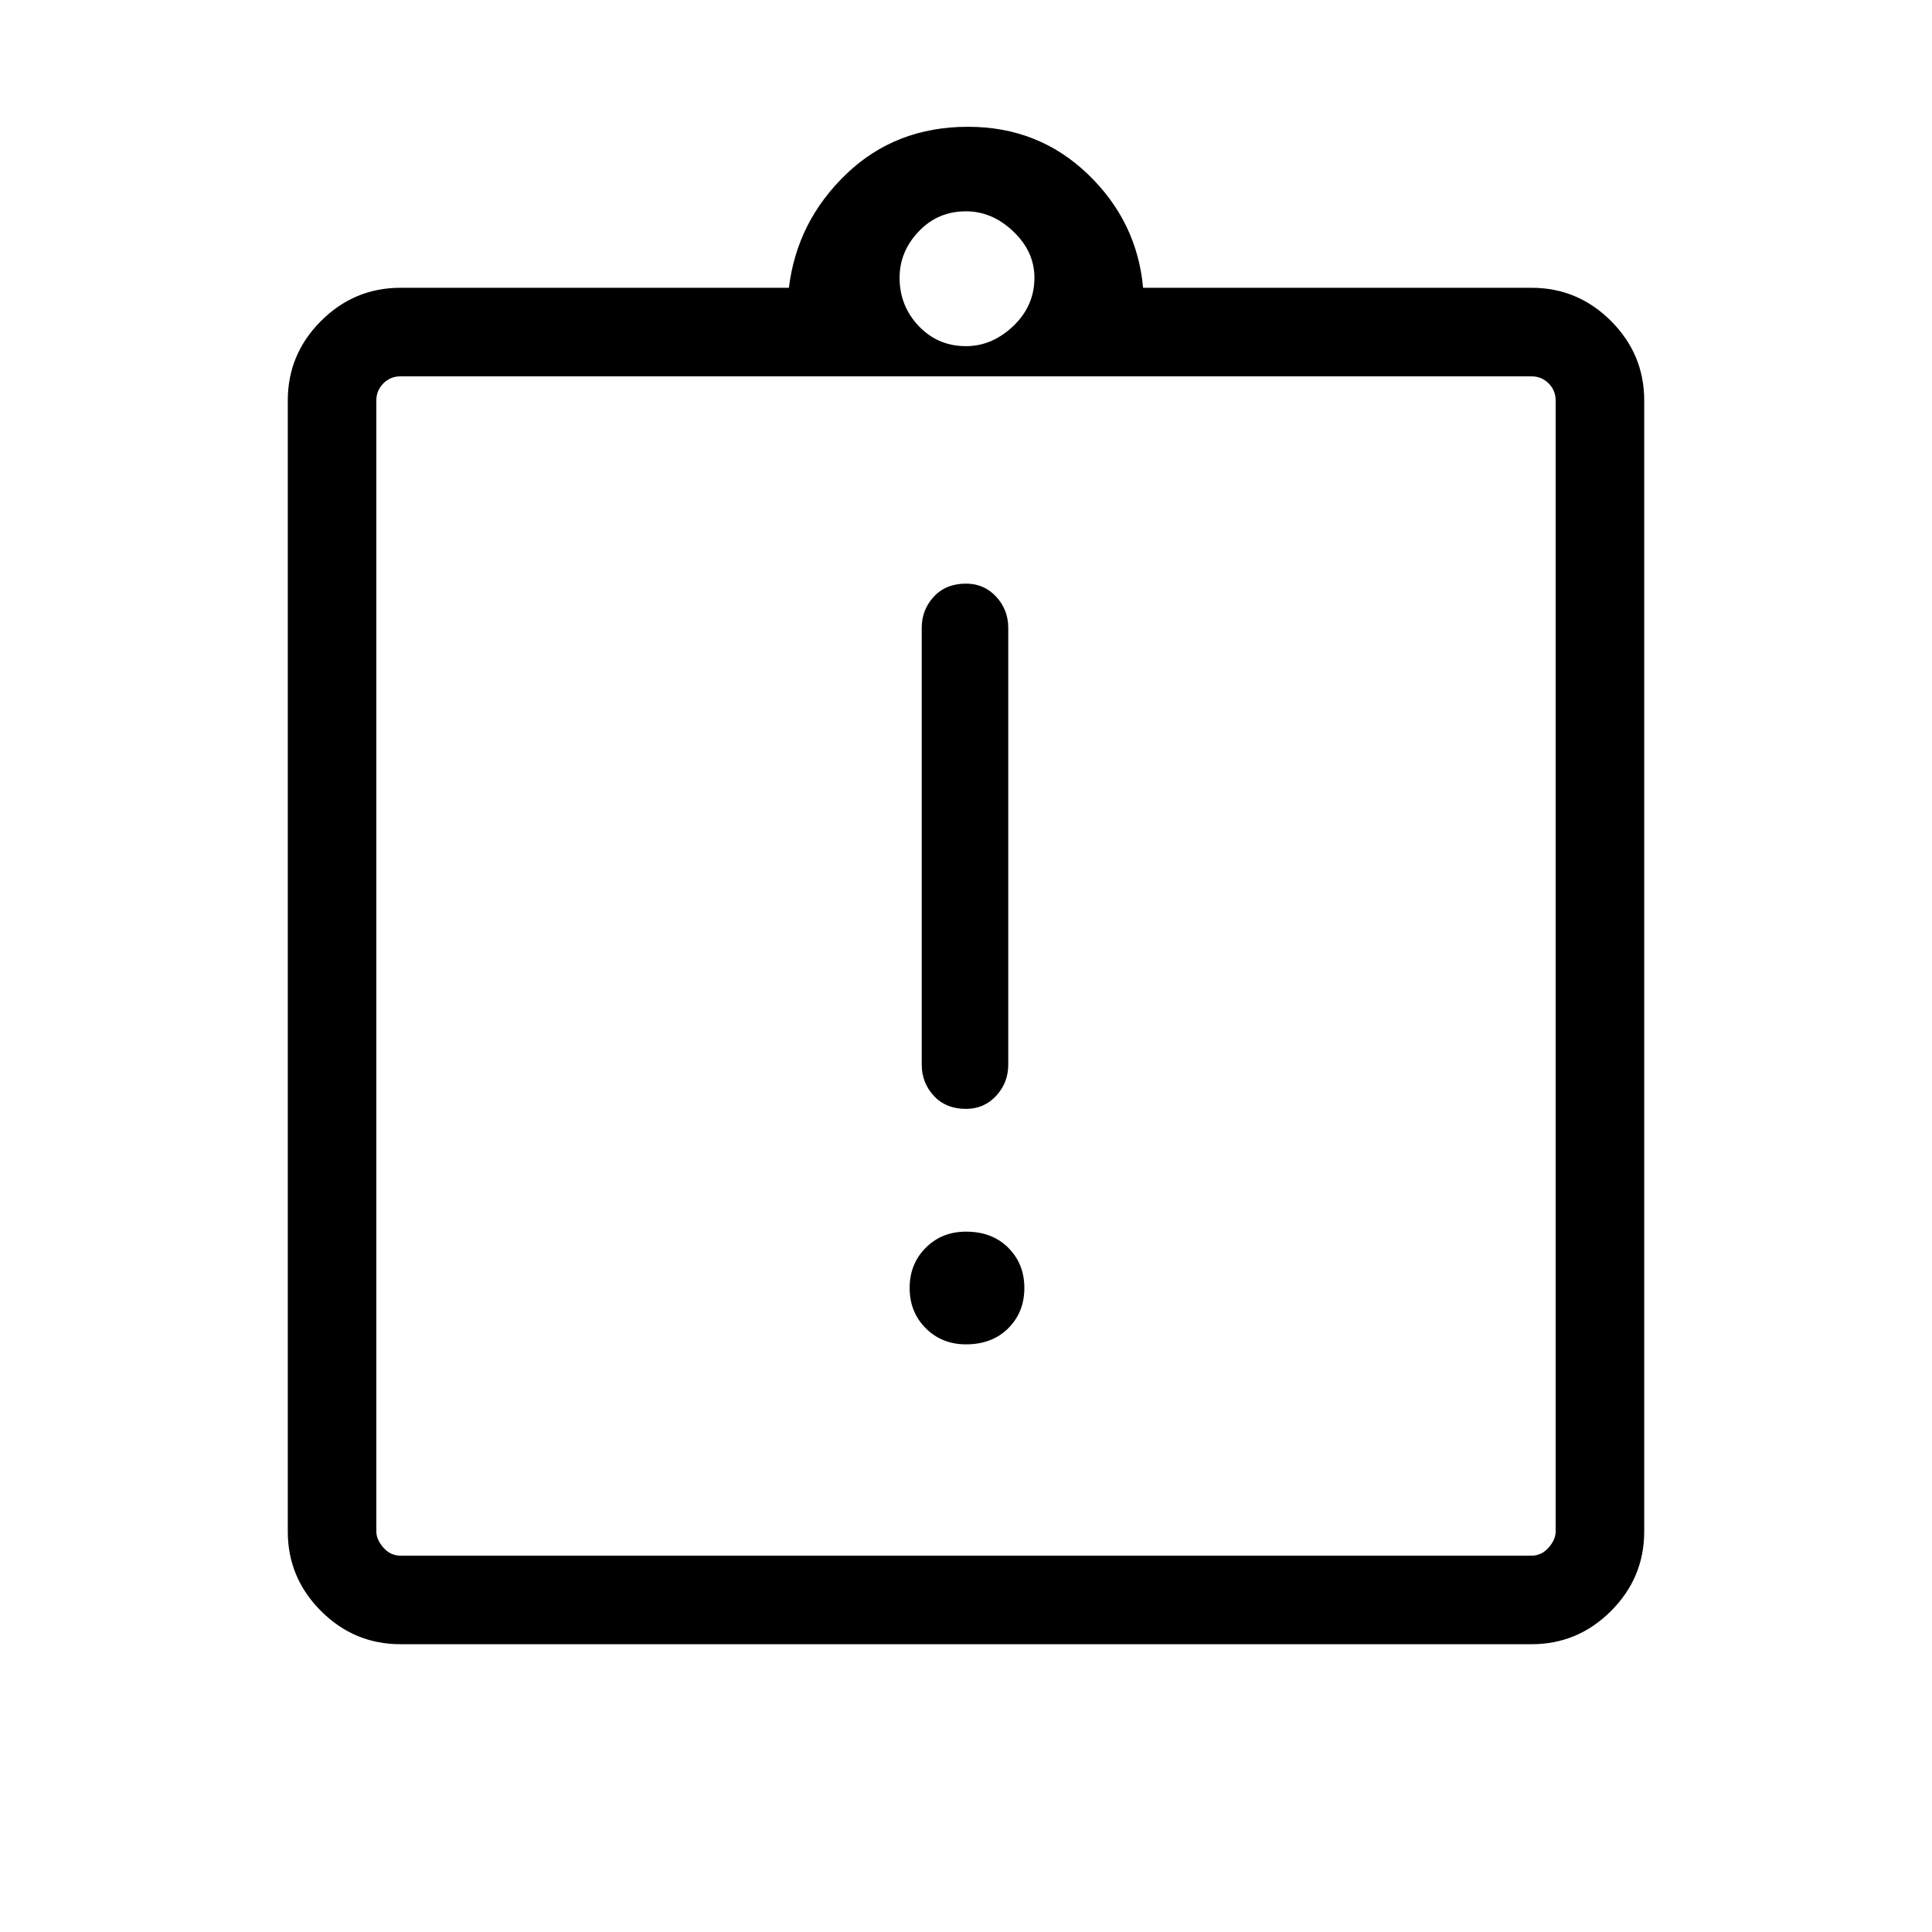 <svg xmlns="http://www.w3.org/2000/svg" height="48" width="48"><path d="M24 33.4Q24.65 33.4 25.05 33Q25.45 32.6 25.45 32Q25.45 31.4 25.05 31Q24.65 30.6 24 30.6Q23.4 30.6 23 31Q22.6 31.4 22.6 32Q22.6 32.6 23 33Q23.4 33.4 24 33.4ZM24 27.55Q24.45 27.55 24.75 27.225Q25.05 26.9 25.05 26.45V15.6Q25.05 15.15 24.75 14.825Q24.45 14.5 24 14.5Q23.5 14.5 23.2 14.825Q22.9 15.15 22.9 15.6V26.45Q22.9 26.9 23.2 27.225Q23.5 27.55 24 27.55ZM9.95 40.85Q8.8 40.85 7.975 40.025Q7.15 39.2 7.15 38.05V9.95Q7.15 8.8 7.975 7.975Q8.8 7.15 9.95 7.15H19.6Q19.8 5.5 21.025 4.325Q22.25 3.15 24.05 3.15Q25.8 3.15 27.025 4.325Q28.25 5.5 28.4 7.15H38.05Q39.2 7.15 40.025 7.975Q40.85 8.8 40.85 9.95V38.05Q40.85 39.2 40.025 40.025Q39.2 40.85 38.05 40.85ZM24 8.6Q24.65 8.6 25.175 8.1Q25.7 7.6 25.7 6.9Q25.7 6.25 25.175 5.75Q24.65 5.25 24 5.25Q23.3 5.25 22.825 5.75Q22.35 6.25 22.35 6.9Q22.35 7.6 22.825 8.1Q23.3 8.6 24 8.6ZM9.95 38.65H38.05Q38.3 38.65 38.475 38.45Q38.65 38.25 38.65 38.05V9.95Q38.65 9.7 38.475 9.525Q38.3 9.35 38.05 9.35H9.95Q9.7 9.35 9.525 9.525Q9.35 9.7 9.35 9.95V38.05Q9.35 38.25 9.525 38.45Q9.7 38.65 9.95 38.65ZM9.35 9.25Q9.35 9.25 9.35 9.45Q9.35 9.65 9.35 9.85V37.75Q9.35 38 9.35 38.175Q9.35 38.35 9.35 38.35Q9.35 38.35 9.35 38.175Q9.35 38 9.35 37.75V9.85Q9.35 9.65 9.35 9.45Q9.35 9.25 9.35 9.25Z"/></svg>